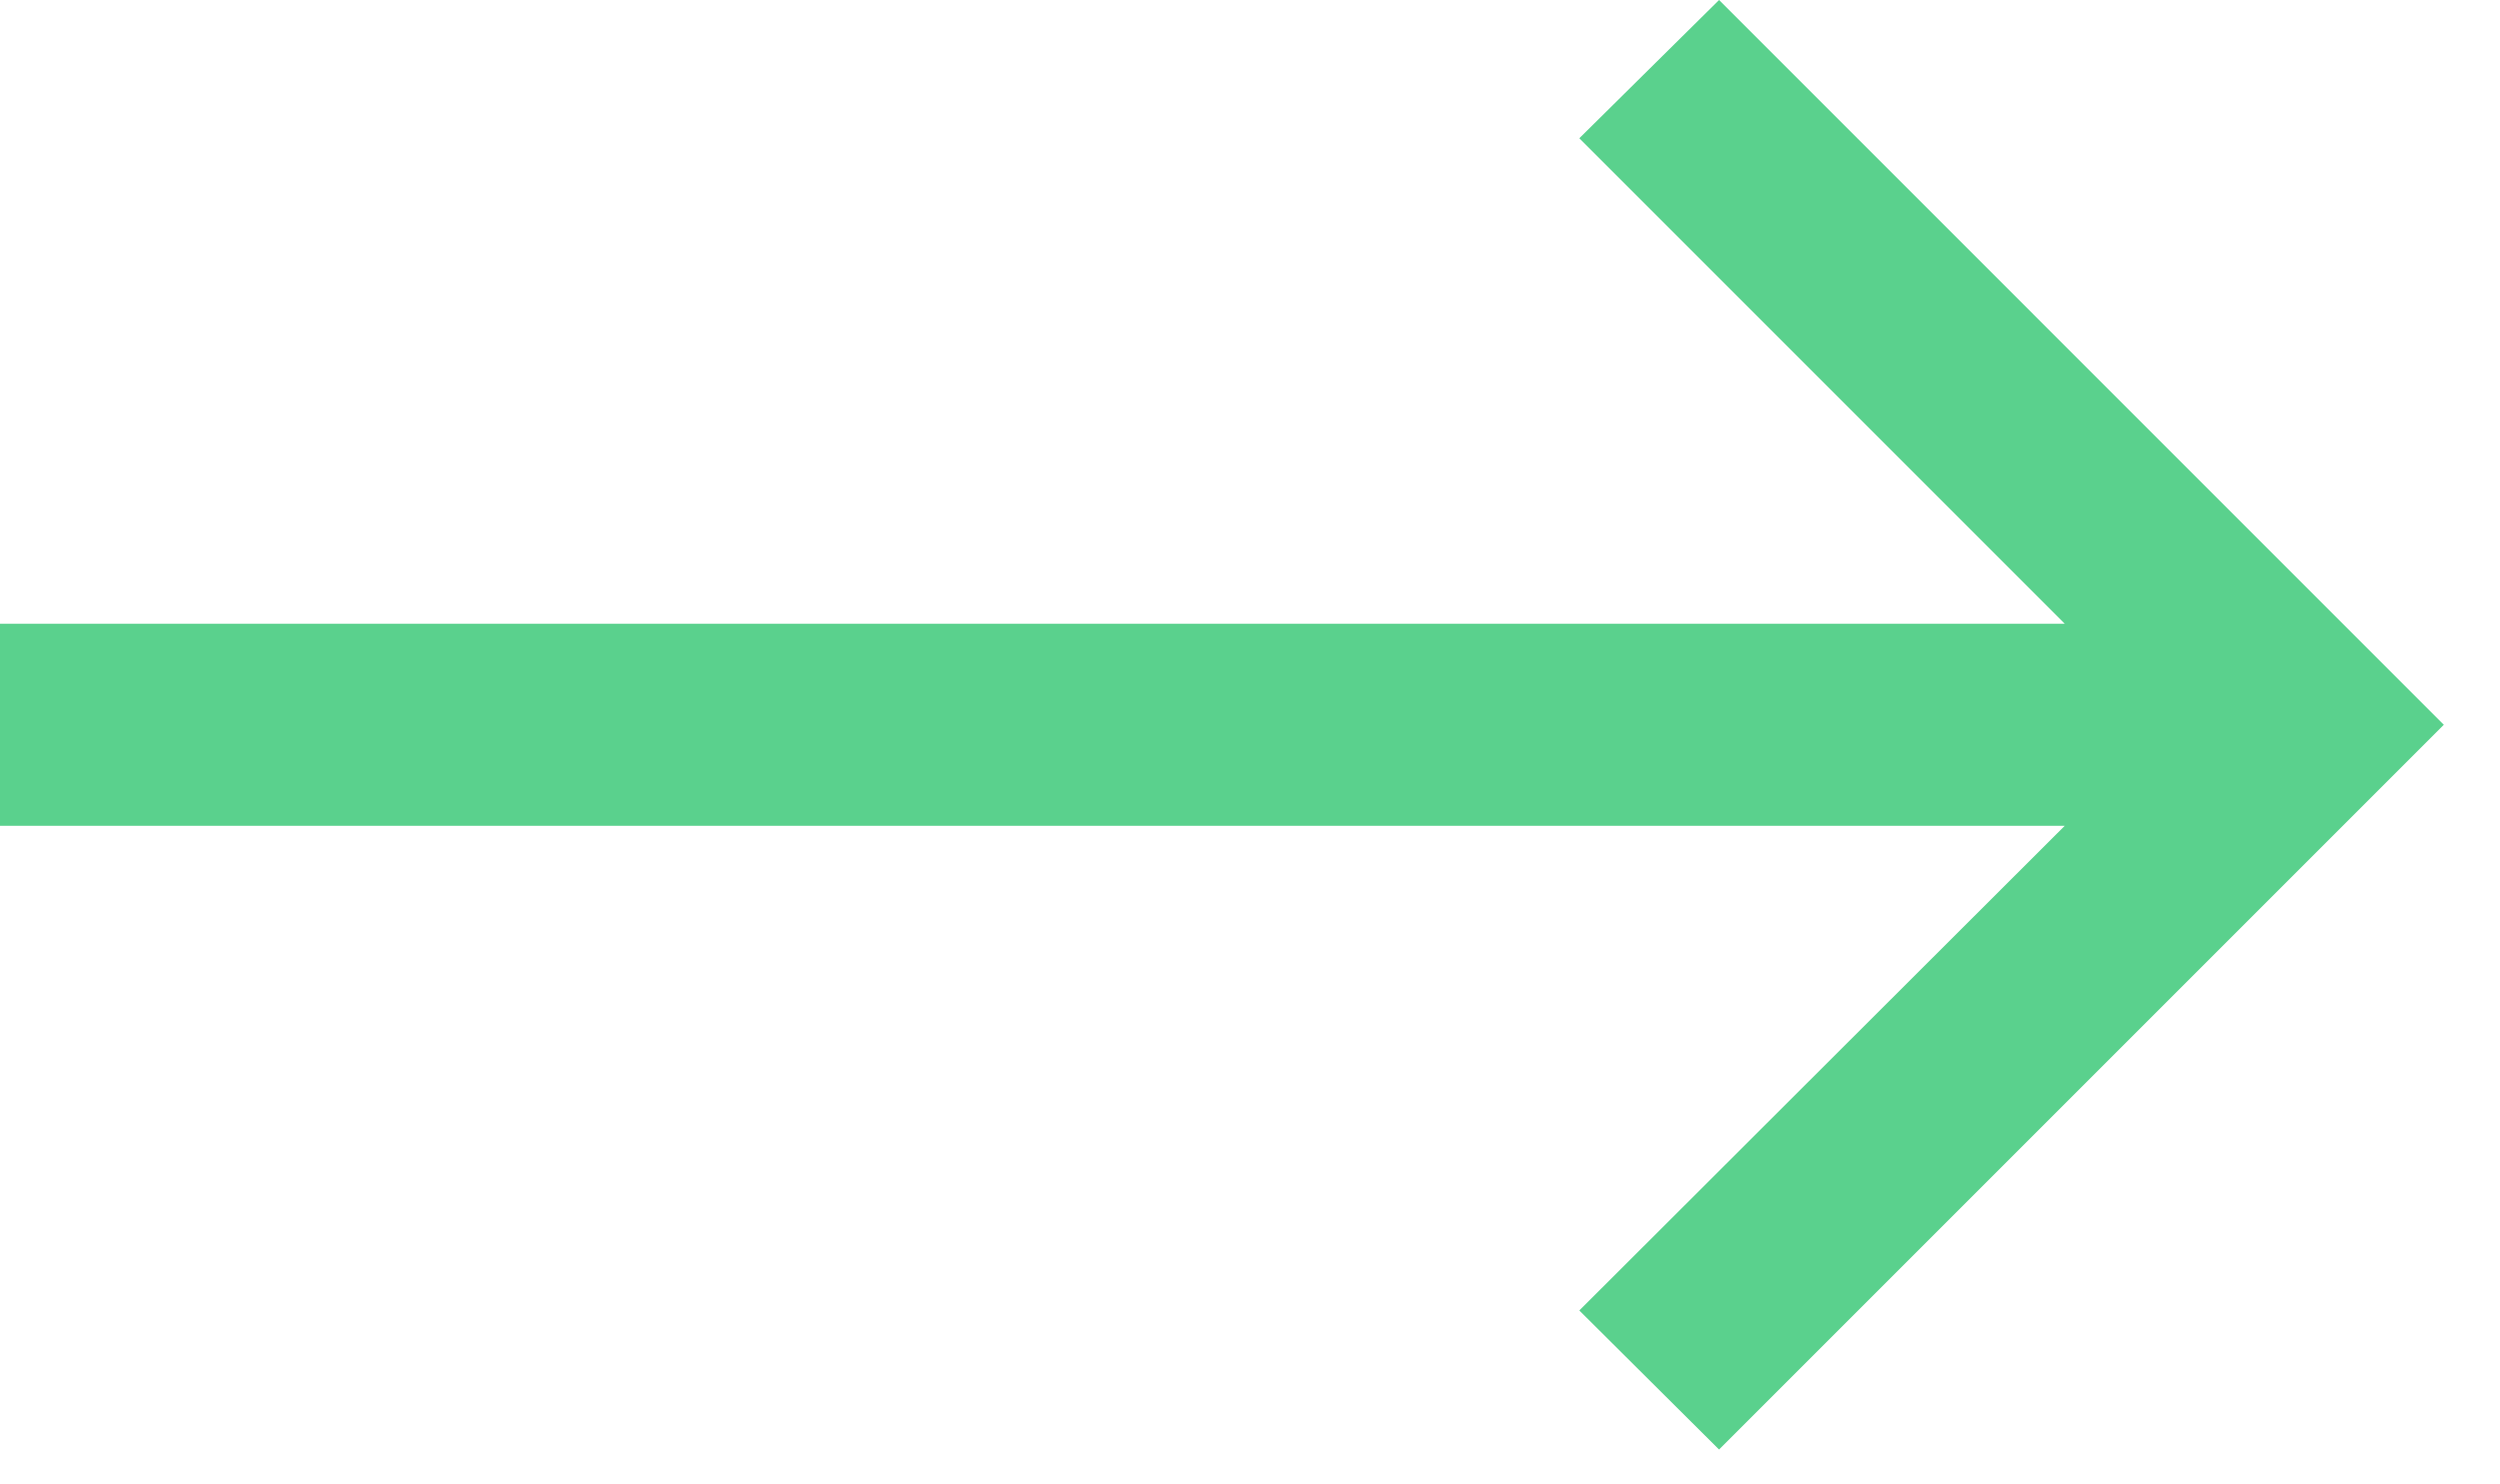 <svg width="32" height="19" viewBox="0 0 32 19" fill="none" xmlns="http://www.w3.org/2000/svg">
<path d="M22.004 18.554L20.215 16.774L26.429 10.57H0V7.984H26.429L20.215 1.77L22.004 -4.52995e-05L31.281 9.277L22.004 18.554Z" fill="#5AD18D"/>
</svg>
